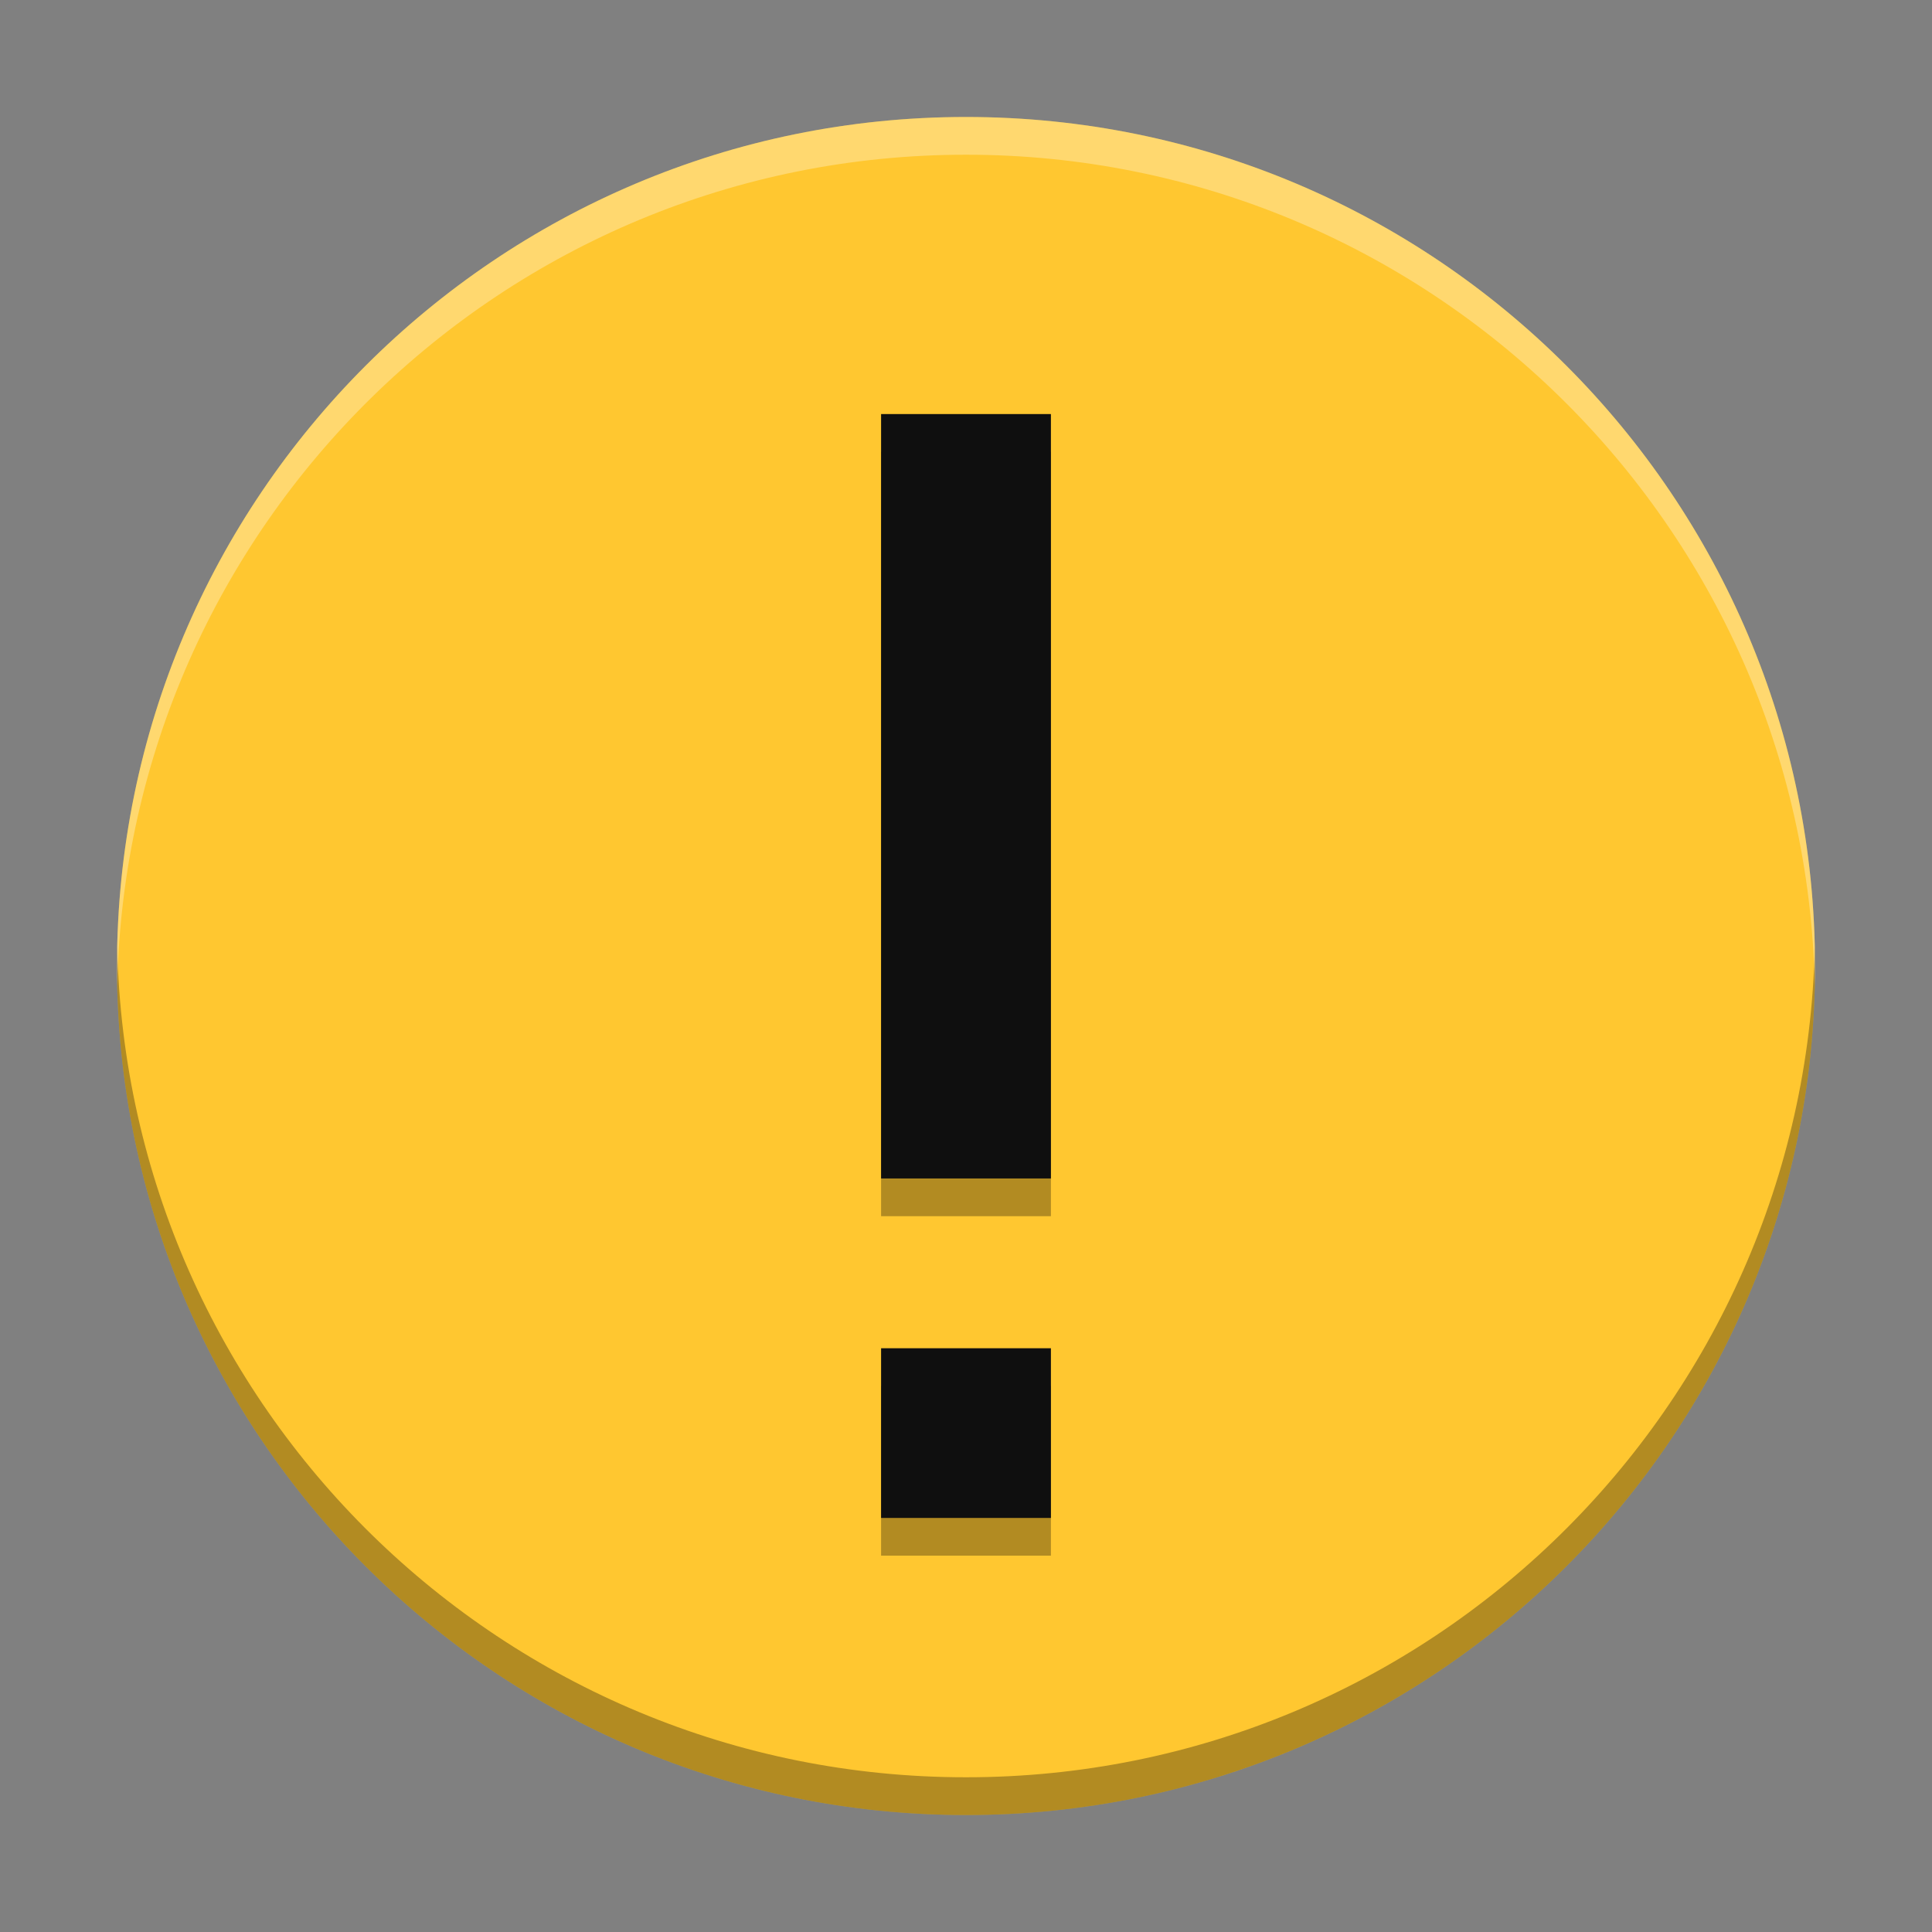 <?xml version="1.0" encoding="UTF-8"?>
<svg xmlns="http://www.w3.org/2000/svg" xmlns:xlink="http://www.w3.org/1999/xlink" width="60px" height="60px" viewBox="0 0 60 60" version="1.1">
<rect x="0" y="0" width="60" height="60" fill="#808080" stroke="none"/>
<defs>
<filter id="alpha" filterUnits="objectBoundingBox" x="0%" y="0%" width="100%" height="100%">
  <feColorMatrix type="matrix" in="SourceGraphic" values="0 0 0 0 1 0 0 0 0 1 0 0 0 0 1 0 0 0 1 0"/>
</filter>
<mask id="mask0">
  <g filter="url(#alpha)">
<rect x="0" y="0" width="60" height="60" style="fill:rgb(0%,0%,0%);fill-opacity:0.302;stroke:none;"/>
  </g>
</mask>
<clipPath id="clip1">
  <rect x="0" y="0" width="60" height="60"/>
</clipPath>
<g id="surface5" clip-path="url(#clip1)">
<path style=" stroke:none;fill-rule:nonzero;fill:rgb(0%,0%,0%);fill-opacity:1;" d="M 27.363 14.031 L 32.637 14.031 L 32.637 37.77 L 27.363 37.77 Z M 27.363 43.043 L 32.637 43.043 L 32.637 48.312 L 27.363 48.312 Z M 27.363 43.043 "/>
</g>
<mask id="mask1">
  <g filter="url(#alpha)">
<rect x="0" y="0" width="60" height="60" style="fill:rgb(0%,0%,0%);fill-opacity:0.302;stroke:none;"/>
  </g>
</mask>
<clipPath id="clip2">
  <rect x="0" y="0" width="60" height="60"/>
</clipPath>
<g id="surface8" clip-path="url(#clip2)">
<path style=" stroke:none;fill-rule:nonzero;fill:rgb(0%,0%,0%);fill-opacity:1;" d="M 3.641 29.414 C 3.637 29.609 3.633 29.805 3.633 30 C 3.633 44.562 15.438 56.367 30 56.367 C 44.562 56.367 56.367 44.562 56.367 30 C 56.367 29.805 56.363 29.609 56.359 29.414 C 56.047 43.707 44.367 55.195 30 55.195 C 15.633 55.195 3.949 43.707 3.641 29.414 Z M 3.641 29.414 "/>
</g>
<mask id="mask2">
  <g filter="url(#alpha)">
<rect x="0" y="0" width="60" height="60" style="fill:rgb(0%,0%,0%);fill-opacity:0.302;stroke:none;"/>
  </g>
</mask>
<clipPath id="clip3">
  <rect x="0" y="0" width="60" height="60"/>
</clipPath>
<g id="surface11" clip-path="url(#clip3)">
<path style=" stroke:none;fill-rule:nonzero;fill:rgb(100%,100%,100%);fill-opacity:1;" d="M 30 3.633 C 15.438 3.633 3.633 15.438 3.633 30 C 3.633 30.195 3.637 30.391 3.641 30.586 C 3.953 16.293 15.633 4.805 30 4.805 C 44.367 4.805 56.051 16.293 56.359 30.586 C 56.363 30.391 56.367 30.195 56.367 30 C 56.367 15.438 44.566 3.633 30 3.633 Z M 30 3.633 "/>
</g>
</defs>
<g id="surface1">
<path style=" stroke:none;fill-rule:nonzero;fill:rgb(100%,78.039%,18.824%);fill-opacity:1;" d="M 56.367 30 C 56.367 15.438 44.562 3.633 30 3.633 C 15.438 3.633 3.633 15.438 3.633 30 C 3.633 44.562 15.438 56.367 30 56.367 C 44.562 56.367 56.367 44.562 56.367 30 Z M 56.367 30 "/>
<use xlink:href="#surface5" mask="url(#mask0)"/>
<path style=" stroke:none;fill-rule:nonzero;fill:rgb(5.882%,5.882%,5.882%);fill-opacity:1;" d="M 27.363 12.859 L 32.637 12.859 L 32.637 36.598 L 27.363 36.598 Z M 27.363 41.871 L 32.637 41.871 L 32.637 47.141 L 27.363 47.141 Z M 27.363 41.871 "/>
<use xlink:href="#surface8" mask="url(#mask1)"/>
<use xlink:href="#surface11" mask="url(#mask2)"/>
</g>
</svg>
